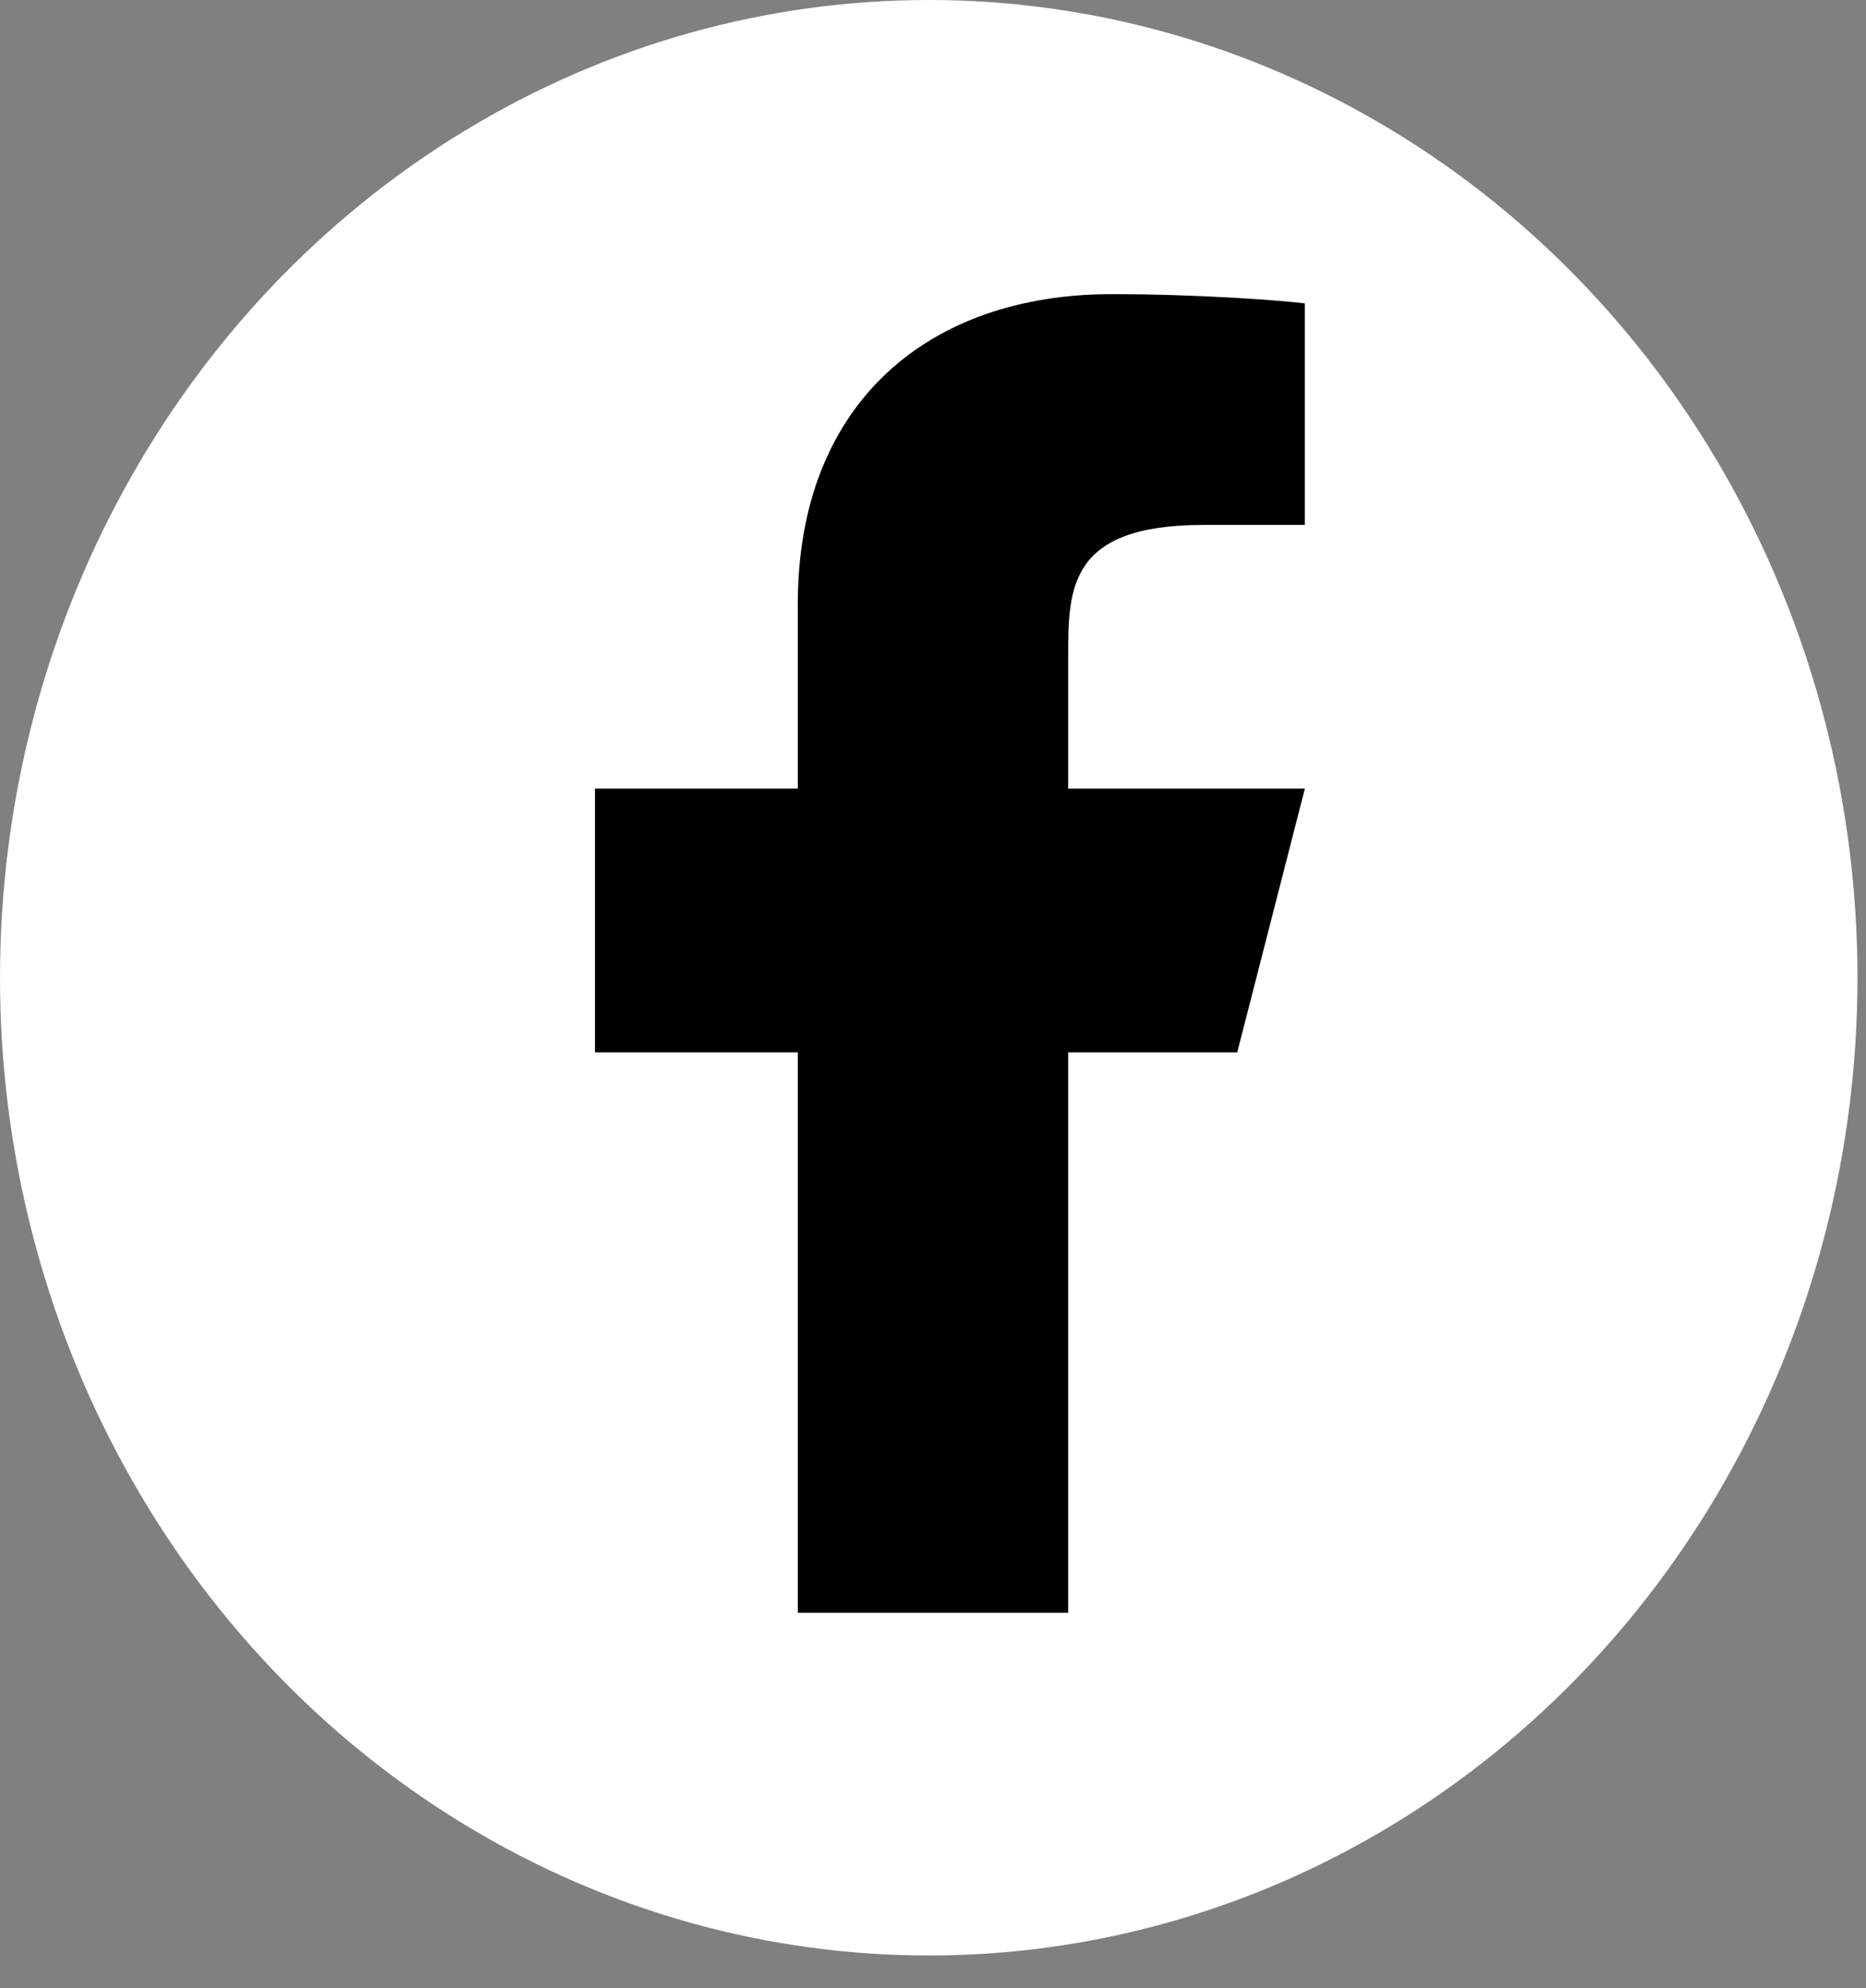 <svg width="46" height="49" viewBox="0 0 46 49" fill="none" xmlns="http://www.w3.org/2000/svg">
<rect x="0" y="0" width="46" height="49" fill="#808080" stroke="none"/>
<ellipse cx="22.895" cy="24.099" rx="22.895" ry="24.099" fill="white"/>
<path d="M26.333 25.938H30.5L32.167 19.438H26.333V16.188C26.333 14.514 26.333 12.938 29.667 12.938H32.167V7.478C31.623 7.408 29.572 7.25 27.405 7.25C22.88 7.25 19.667 9.943 19.667 14.887V19.438H14.667V25.938H19.667V39.75H26.333V25.938Z" fill="black"/>
</svg>
